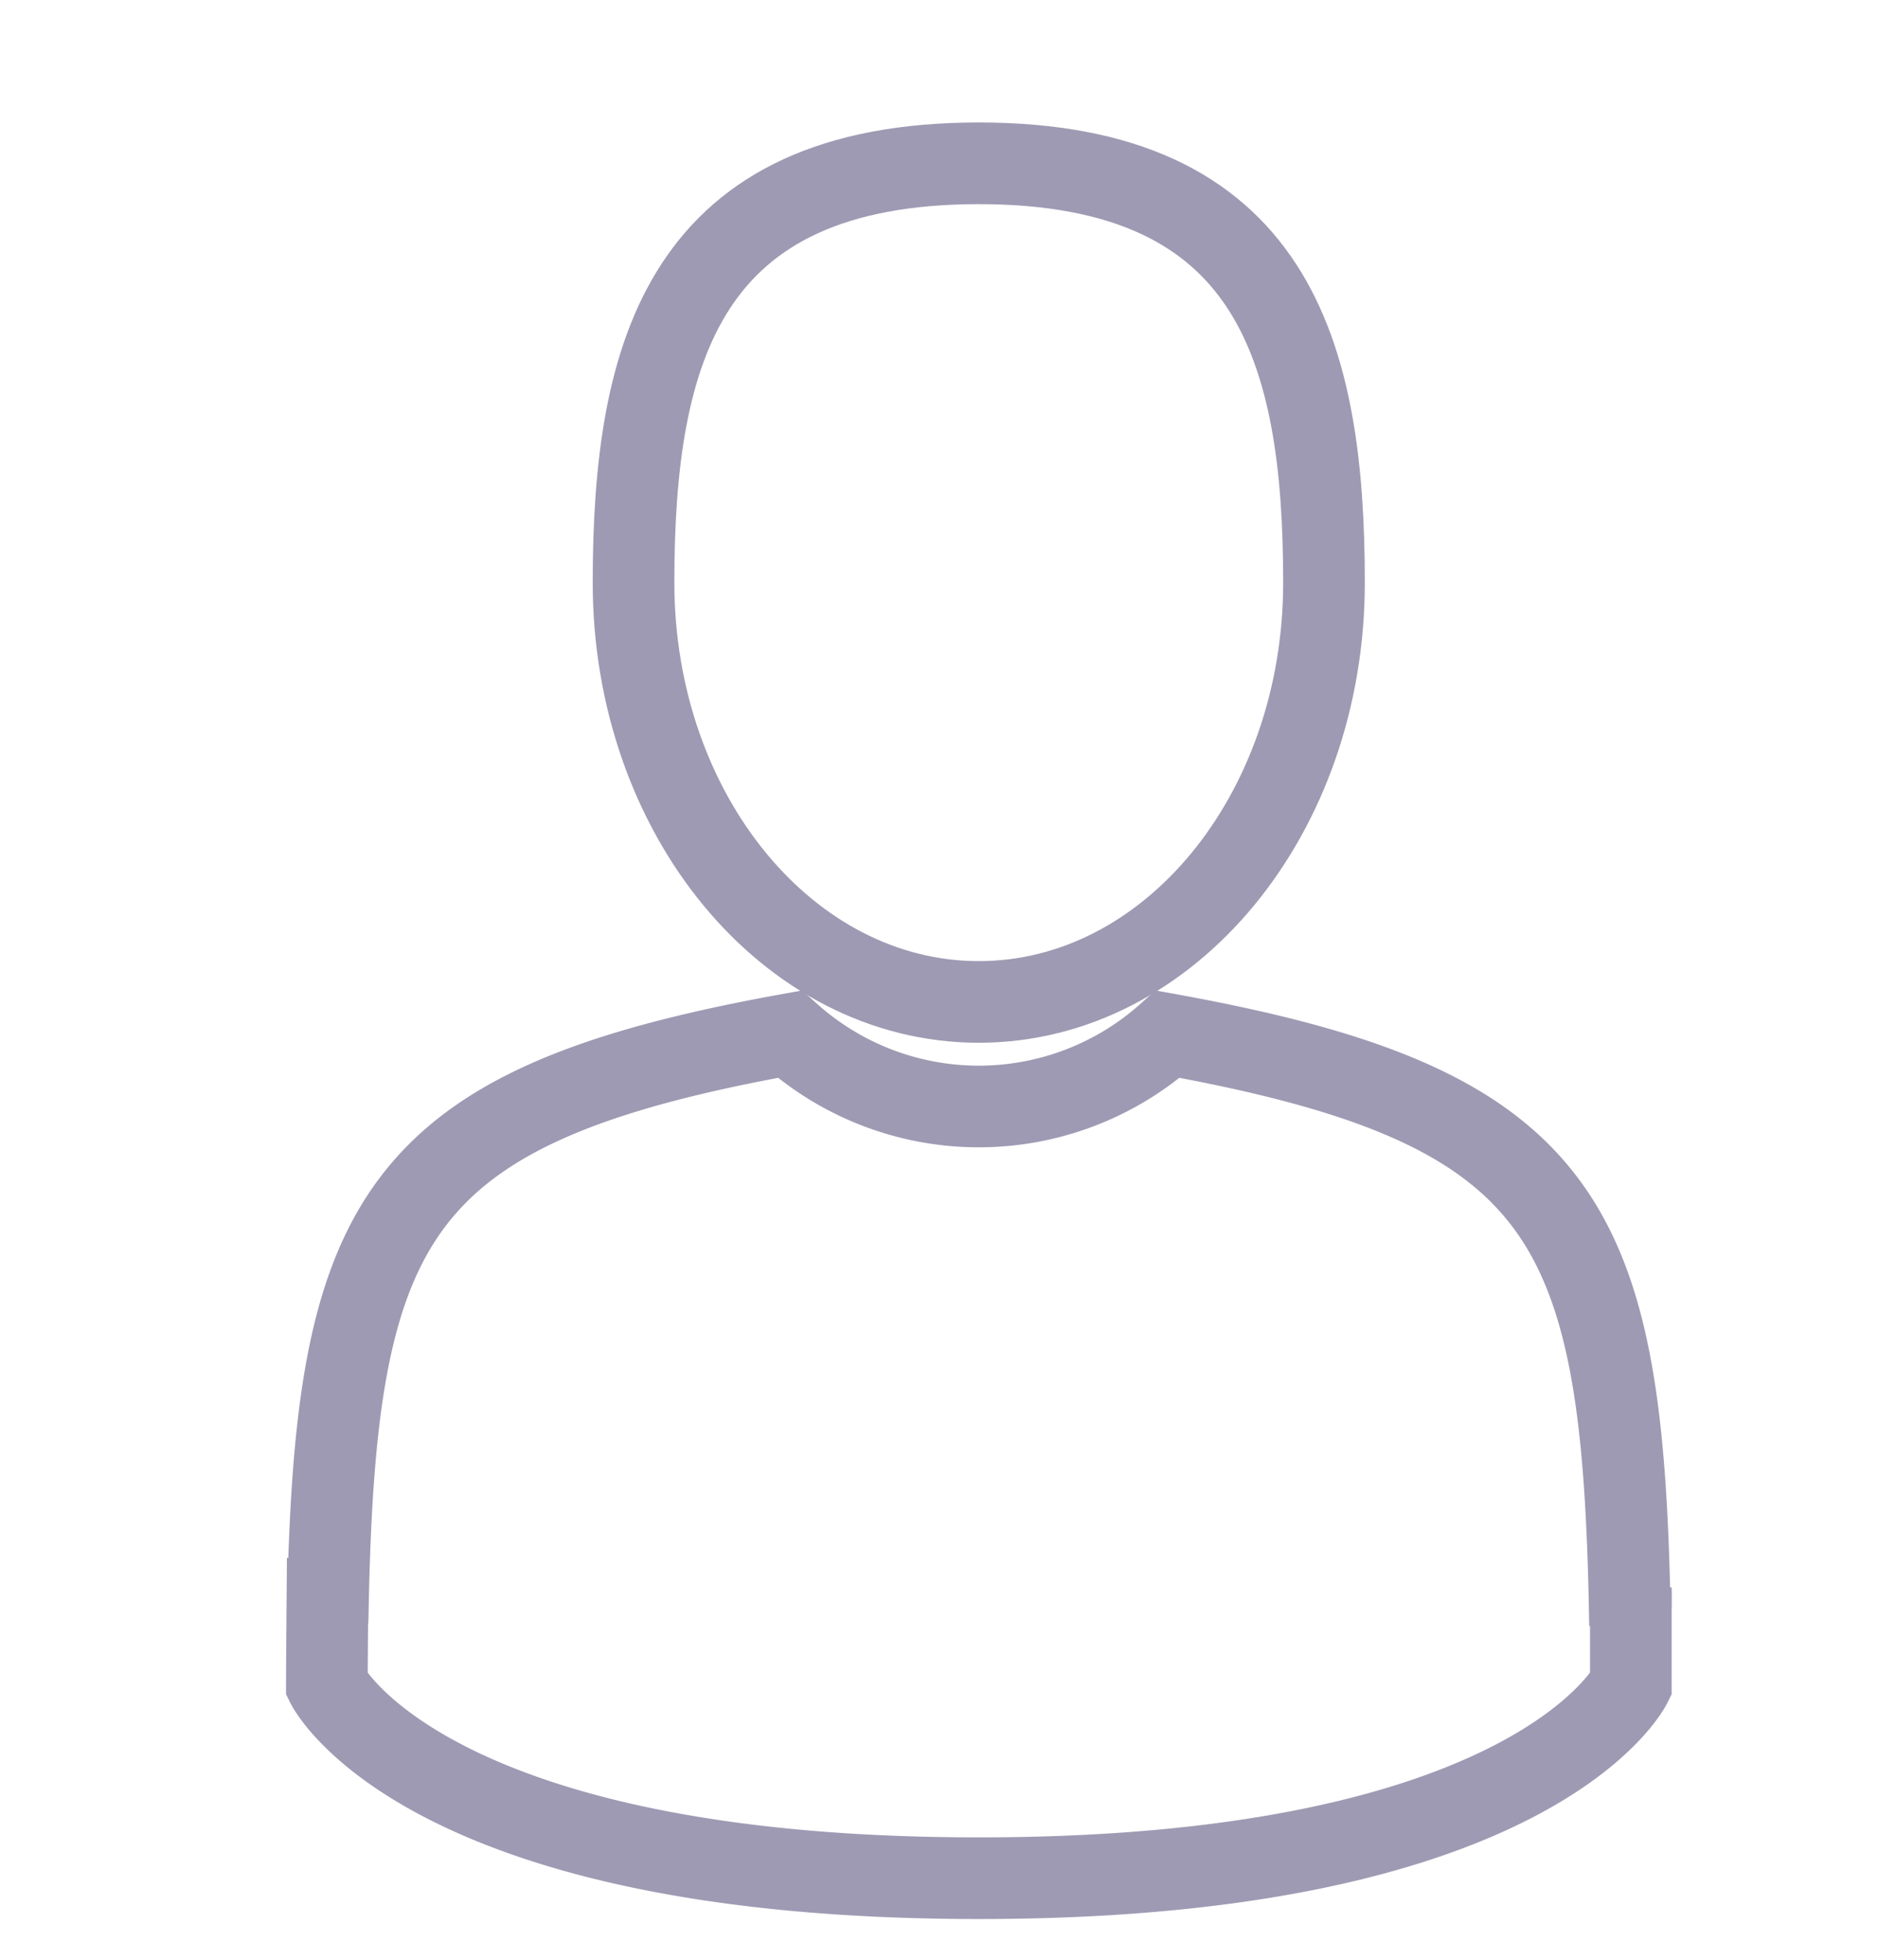 <svg xmlns="http://www.w3.org/2000/svg" xmlns:xlink="http://www.w3.org/1999/xlink" width="23" height="24" viewBox="0 0 23 24">
  <defs>
    <clipPath id="clip-path">
      <rect id="Rectangle_18529" data-name="Rectangle 18529" width="23" height="24" transform="translate(-4412 15458)" fill="none"/>
    </clipPath>
  </defs>
  <g id="user" transform="translate(4412 -15458)" opacity="0.51" clip-path="url(#clip-path)">
    <g id="Group_57052" data-name="Group 57052" transform="translate(0 1.082)">
      <path id="Path_54176" data-name="Path 54176" d="M108.763,10.27c2.335,0,4.228-2.3,4.228-5.135S112.369,0,108.763,0s-4.228,2.3-4.228,5.135S106.428,10.27,108.763,10.27Z" transform="translate(-4508.776 15458.918)" fill="none" stroke="#423869" stroke-width="1"/>
      <path id="Path_54177" data-name="Path 54177" d="M41.9,300.461c0-.173,0-.049,0,0Z" transform="translate(-4449.895 15176.568)" fill="#423869"/>
      <path id="Path_54178" data-name="Path 54178" d="M308.085,301.643c0-.047,0-.328,0,0Z" transform="translate(-4700.113 15175.521)" fill="#423869"/>
      <path id="Path_54179" data-name="Path 54179" d="M57.87,184.979c-.078-4.941-.724-6.348-5.661-7.239a3.469,3.469,0,0,1-4.63,0c-4.884.881-5.568,2.268-5.658,7.079-.007.393,0-.62,0-.666,0,.085-.011,1.277-.011,1.553,0,0,1.176,2.37,7.985,2.37s7.985-2.37,7.985-2.37c0-.177,0-1.094,0-1.178A4.458,4.458,0,0,1,57.87,184.979Z" transform="translate(-4449.907 15291.843)" fill="none" stroke="#423869" stroke-width="1"/>
    </g>
  </g>
</svg>
